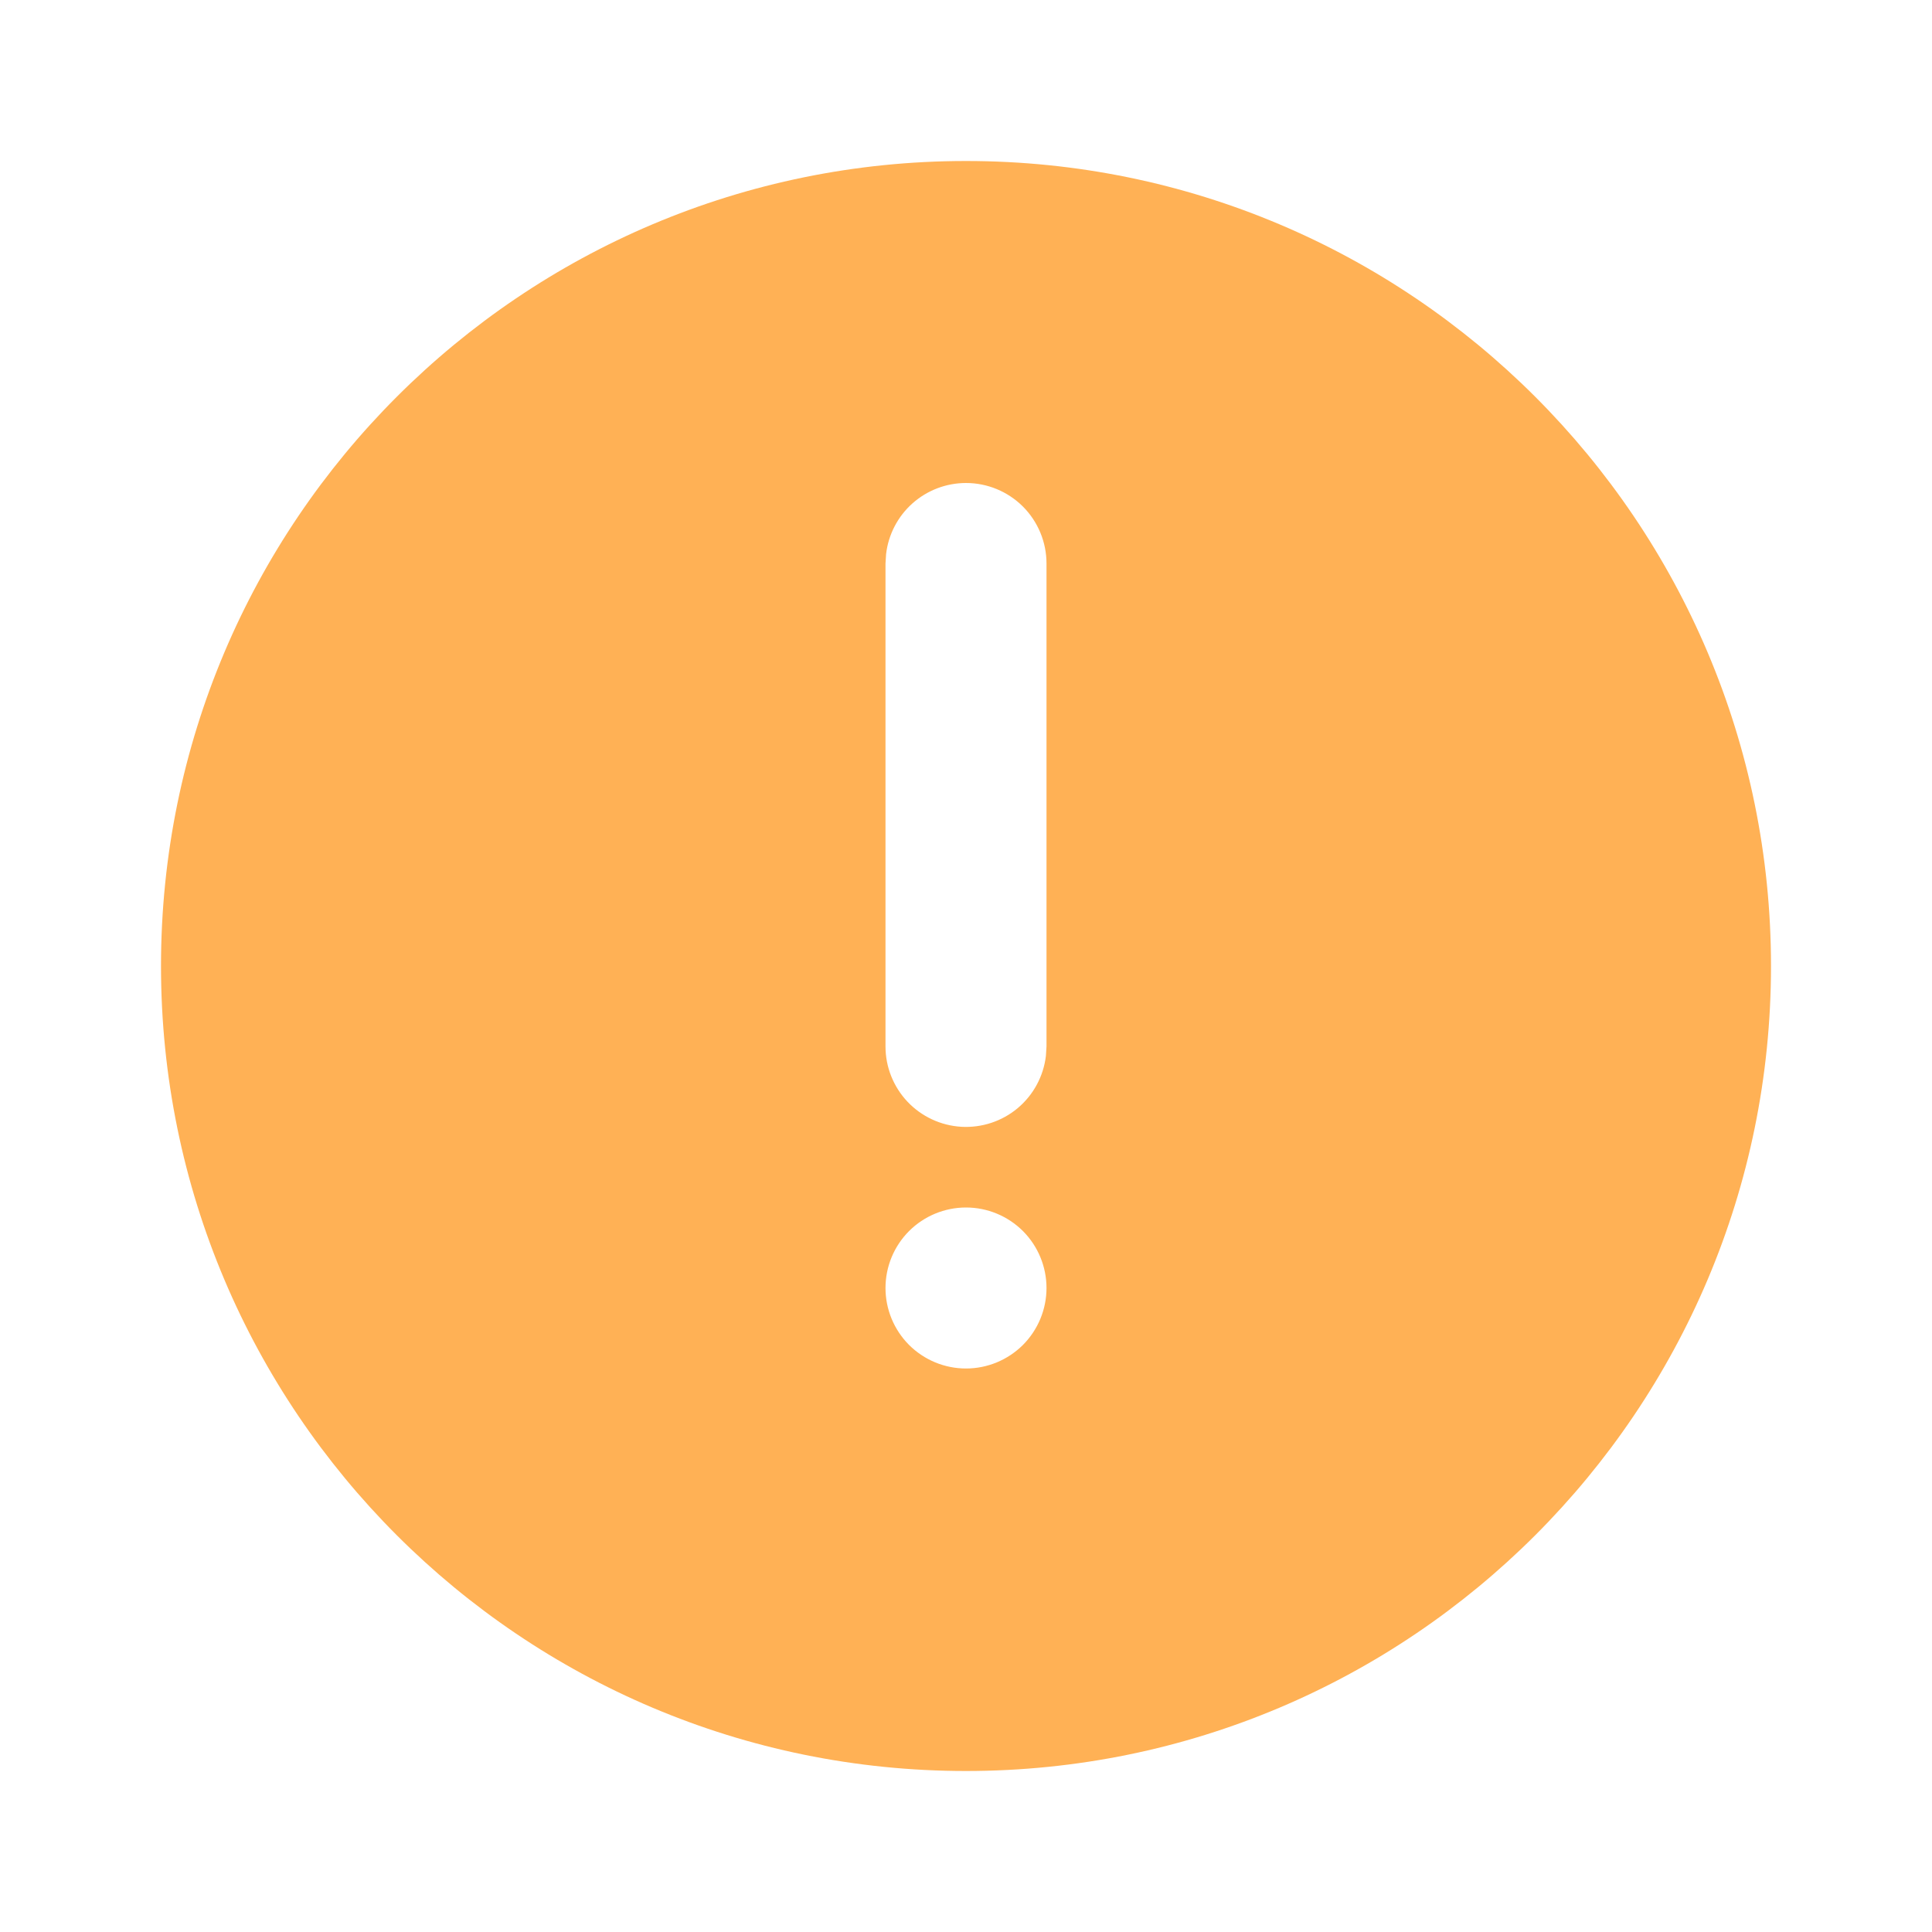 <svg xmlns="http://www.w3.org/2000/svg" width="36" height="36" viewBox="0 0 36 36" fill="none">
<g clip-path="url(#clip0_2270_1072)">
<path d="M18 3C26.285 3 33 9.716 33 18C33 26.285 26.285 33 18 33C9.716 33 3 26.285 3 18C3 9.716 9.716 3 18 3ZM18 22.5C17.602 22.5 17.221 22.658 16.939 22.939C16.658 23.221 16.5 23.602 16.5 24C16.5 24.398 16.658 24.779 16.939 25.061C17.221 25.342 17.602 25.5 18 25.5C18.398 25.5 18.779 25.342 19.061 25.061C19.342 24.779 19.5 24.398 19.5 24C19.5 23.602 19.342 23.221 19.061 22.939C18.779 22.658 18.398 22.5 18 22.5ZM18 9C17.633 9 17.278 9.135 17.003 9.379C16.729 9.623 16.553 9.96 16.511 10.325L16.5 10.5V19.5C16.5 19.882 16.647 20.25 16.909 20.528C17.172 20.806 17.53 20.973 17.912 20.996C18.294 21.018 18.67 20.894 18.963 20.649C19.256 20.403 19.444 20.055 19.489 19.675L19.5 19.5V10.5C19.5 10.102 19.342 9.721 19.061 9.439C18.779 9.158 18.398 9 18 9Z" fill="#FFB155"/>
</g>
<defs>
<clipPath id="clip0_2270_1072">
<rect width="36" height="36" fill="white"/>
</clipPath>
</defs>
</svg>